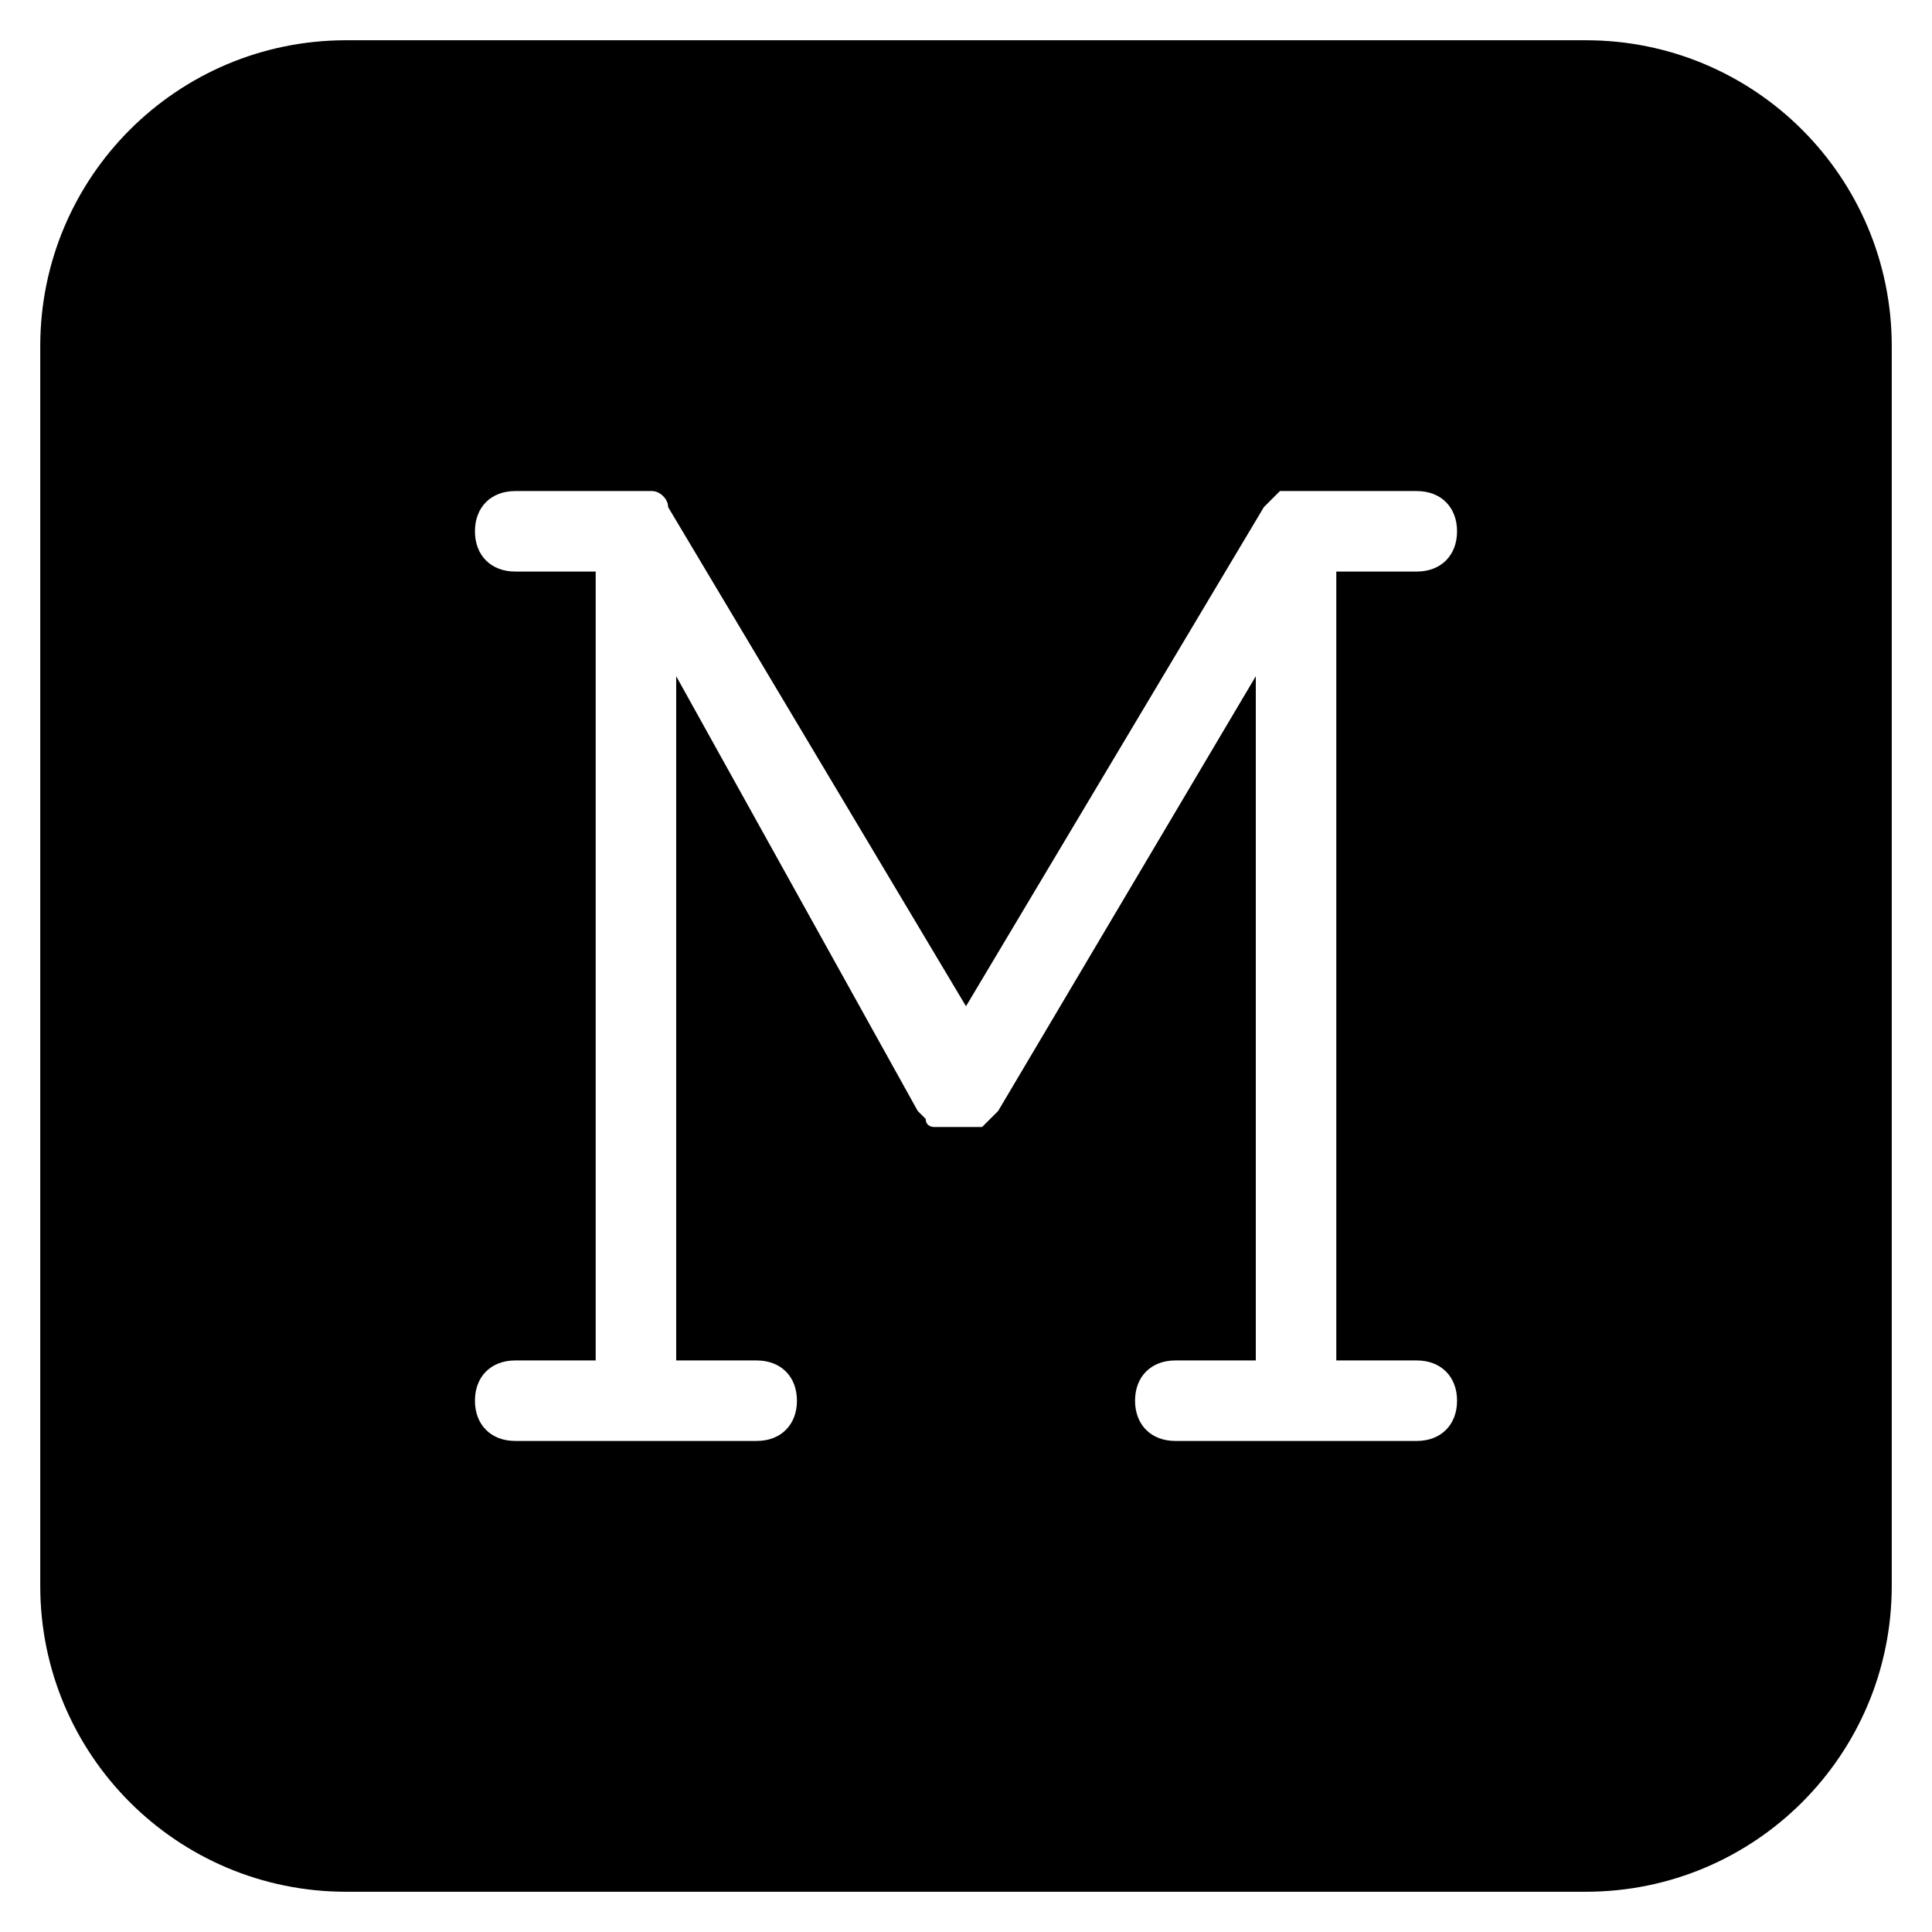 <svg height="24" width="24" xmlns="http://www.w3.org/2000/svg"><path d="M19.7.5H4.3C2.2.5.5 2.2.5 4.3v15.4c0 2.1 1.7 3.8 3.8 3.8h15.4c2.1 0 3.8-1.7 3.8-3.8V4.3c0-2.1-1.7-3.8-3.8-3.8zm-2.1 16.4c.3 0 .5.2.5.5s-.2.5-.5.5h-3c-.3 0-.5-.2-.5-.5s.2-.5.5-.5h1V8.4l-3.2 5.4-.1.1-.1.1h-.1-.1-.1-.1-.1-.1s-.1 0-.1-.1l-.1-.1-3-5.4v8.5h1c.3 0 .5.2.5.5s-.2.5-.5.5h-3c-.3 0-.5-.2-.5-.5s.2-.5.5-.5h1V7.1h-1c-.3 0-.5-.2-.5-.5s.2-.5.5-.5h1.7c.1 0 .2.1.2.2l3.7 6.2 3.7-6.2.2-.2h1.7c.3 0 .5.2.5.5s-.2.5-.5.5h-1v9.8h1z"/></svg>